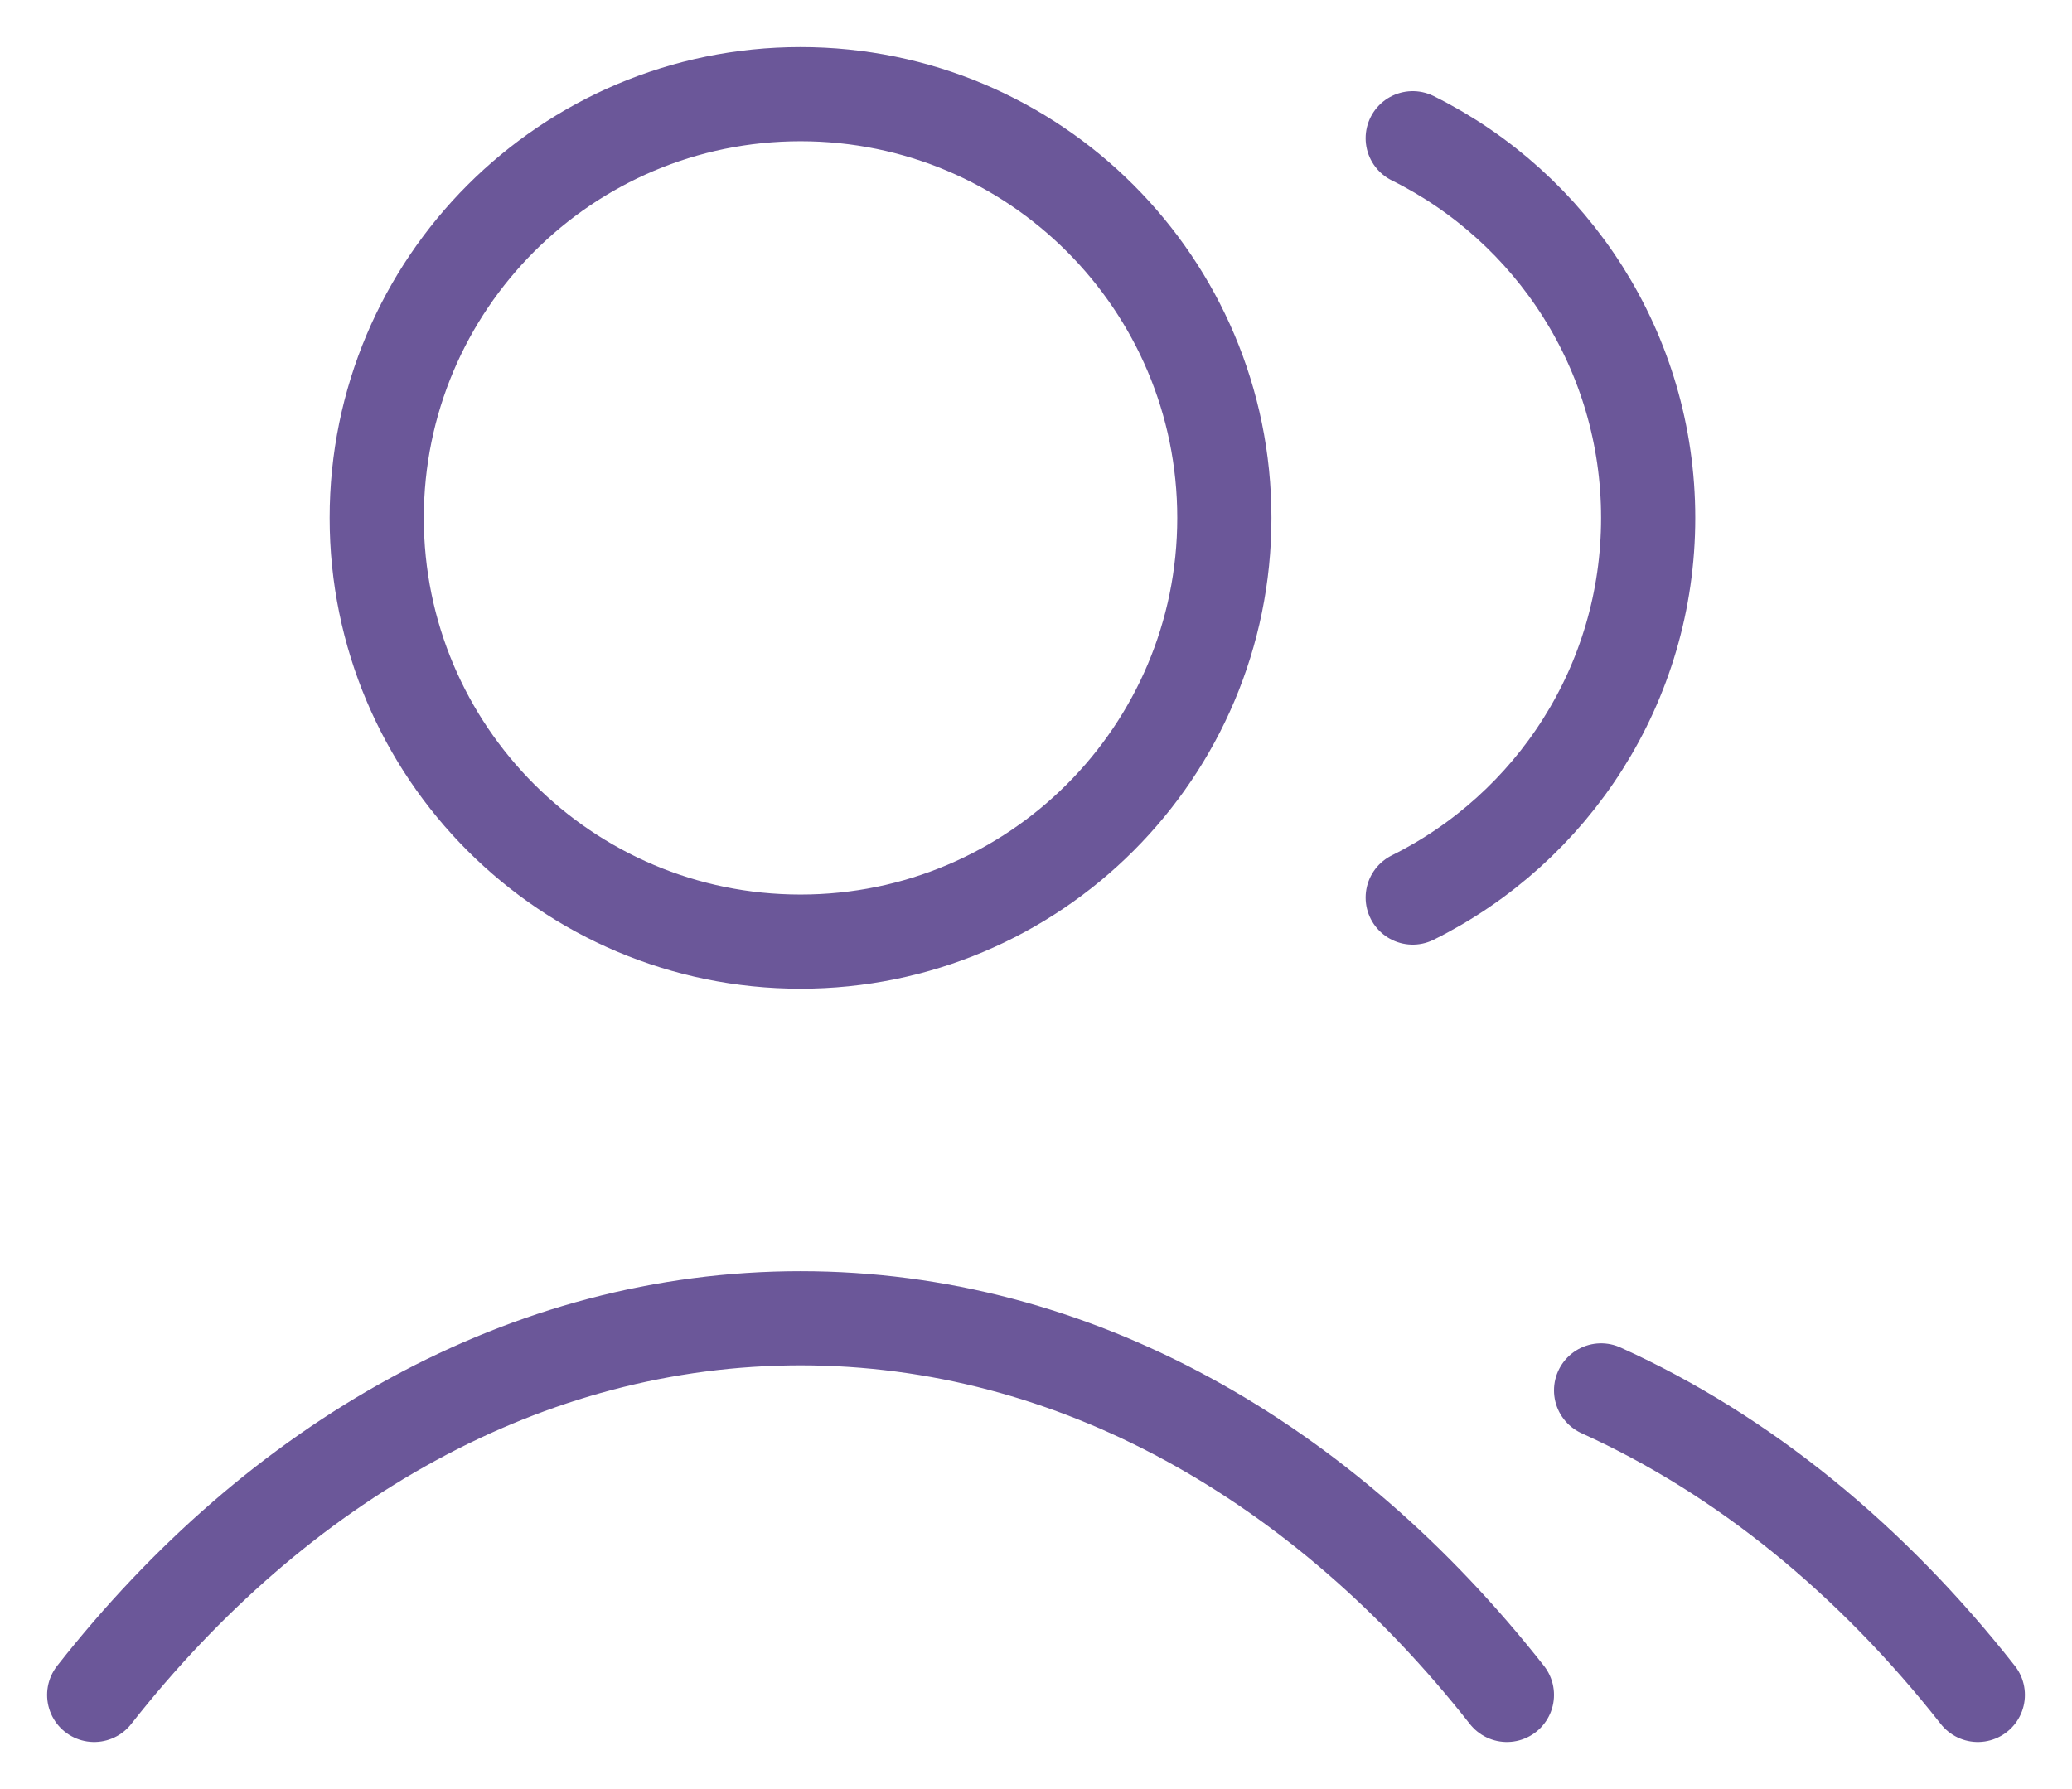 <svg width="22" height="19" viewBox="0 0 22 19" fill="none" xmlns="http://www.w3.org/2000/svg">
<path d="M15 1.468C16.482 2.204 17.5 3.733 17.5 5.5C17.5 7.267 16.482 8.796 15 9.532M17 14.766C18.512 15.45 19.872 16.565 21 18M1 18C2.946 15.523 5.589 14 8.5 14C11.411 14 14.053 15.523 16 18M13 5.5C13 7.985 10.985 10 8.5 10C6.015 10 4 7.985 4 5.5C4 3.015 6.015 1 8.5 1C10.985 1 13 3.015 13 5.5Z" stroke="#6B5799" stroke-linecap="round" stroke-linejoin="round"/>
</svg>
